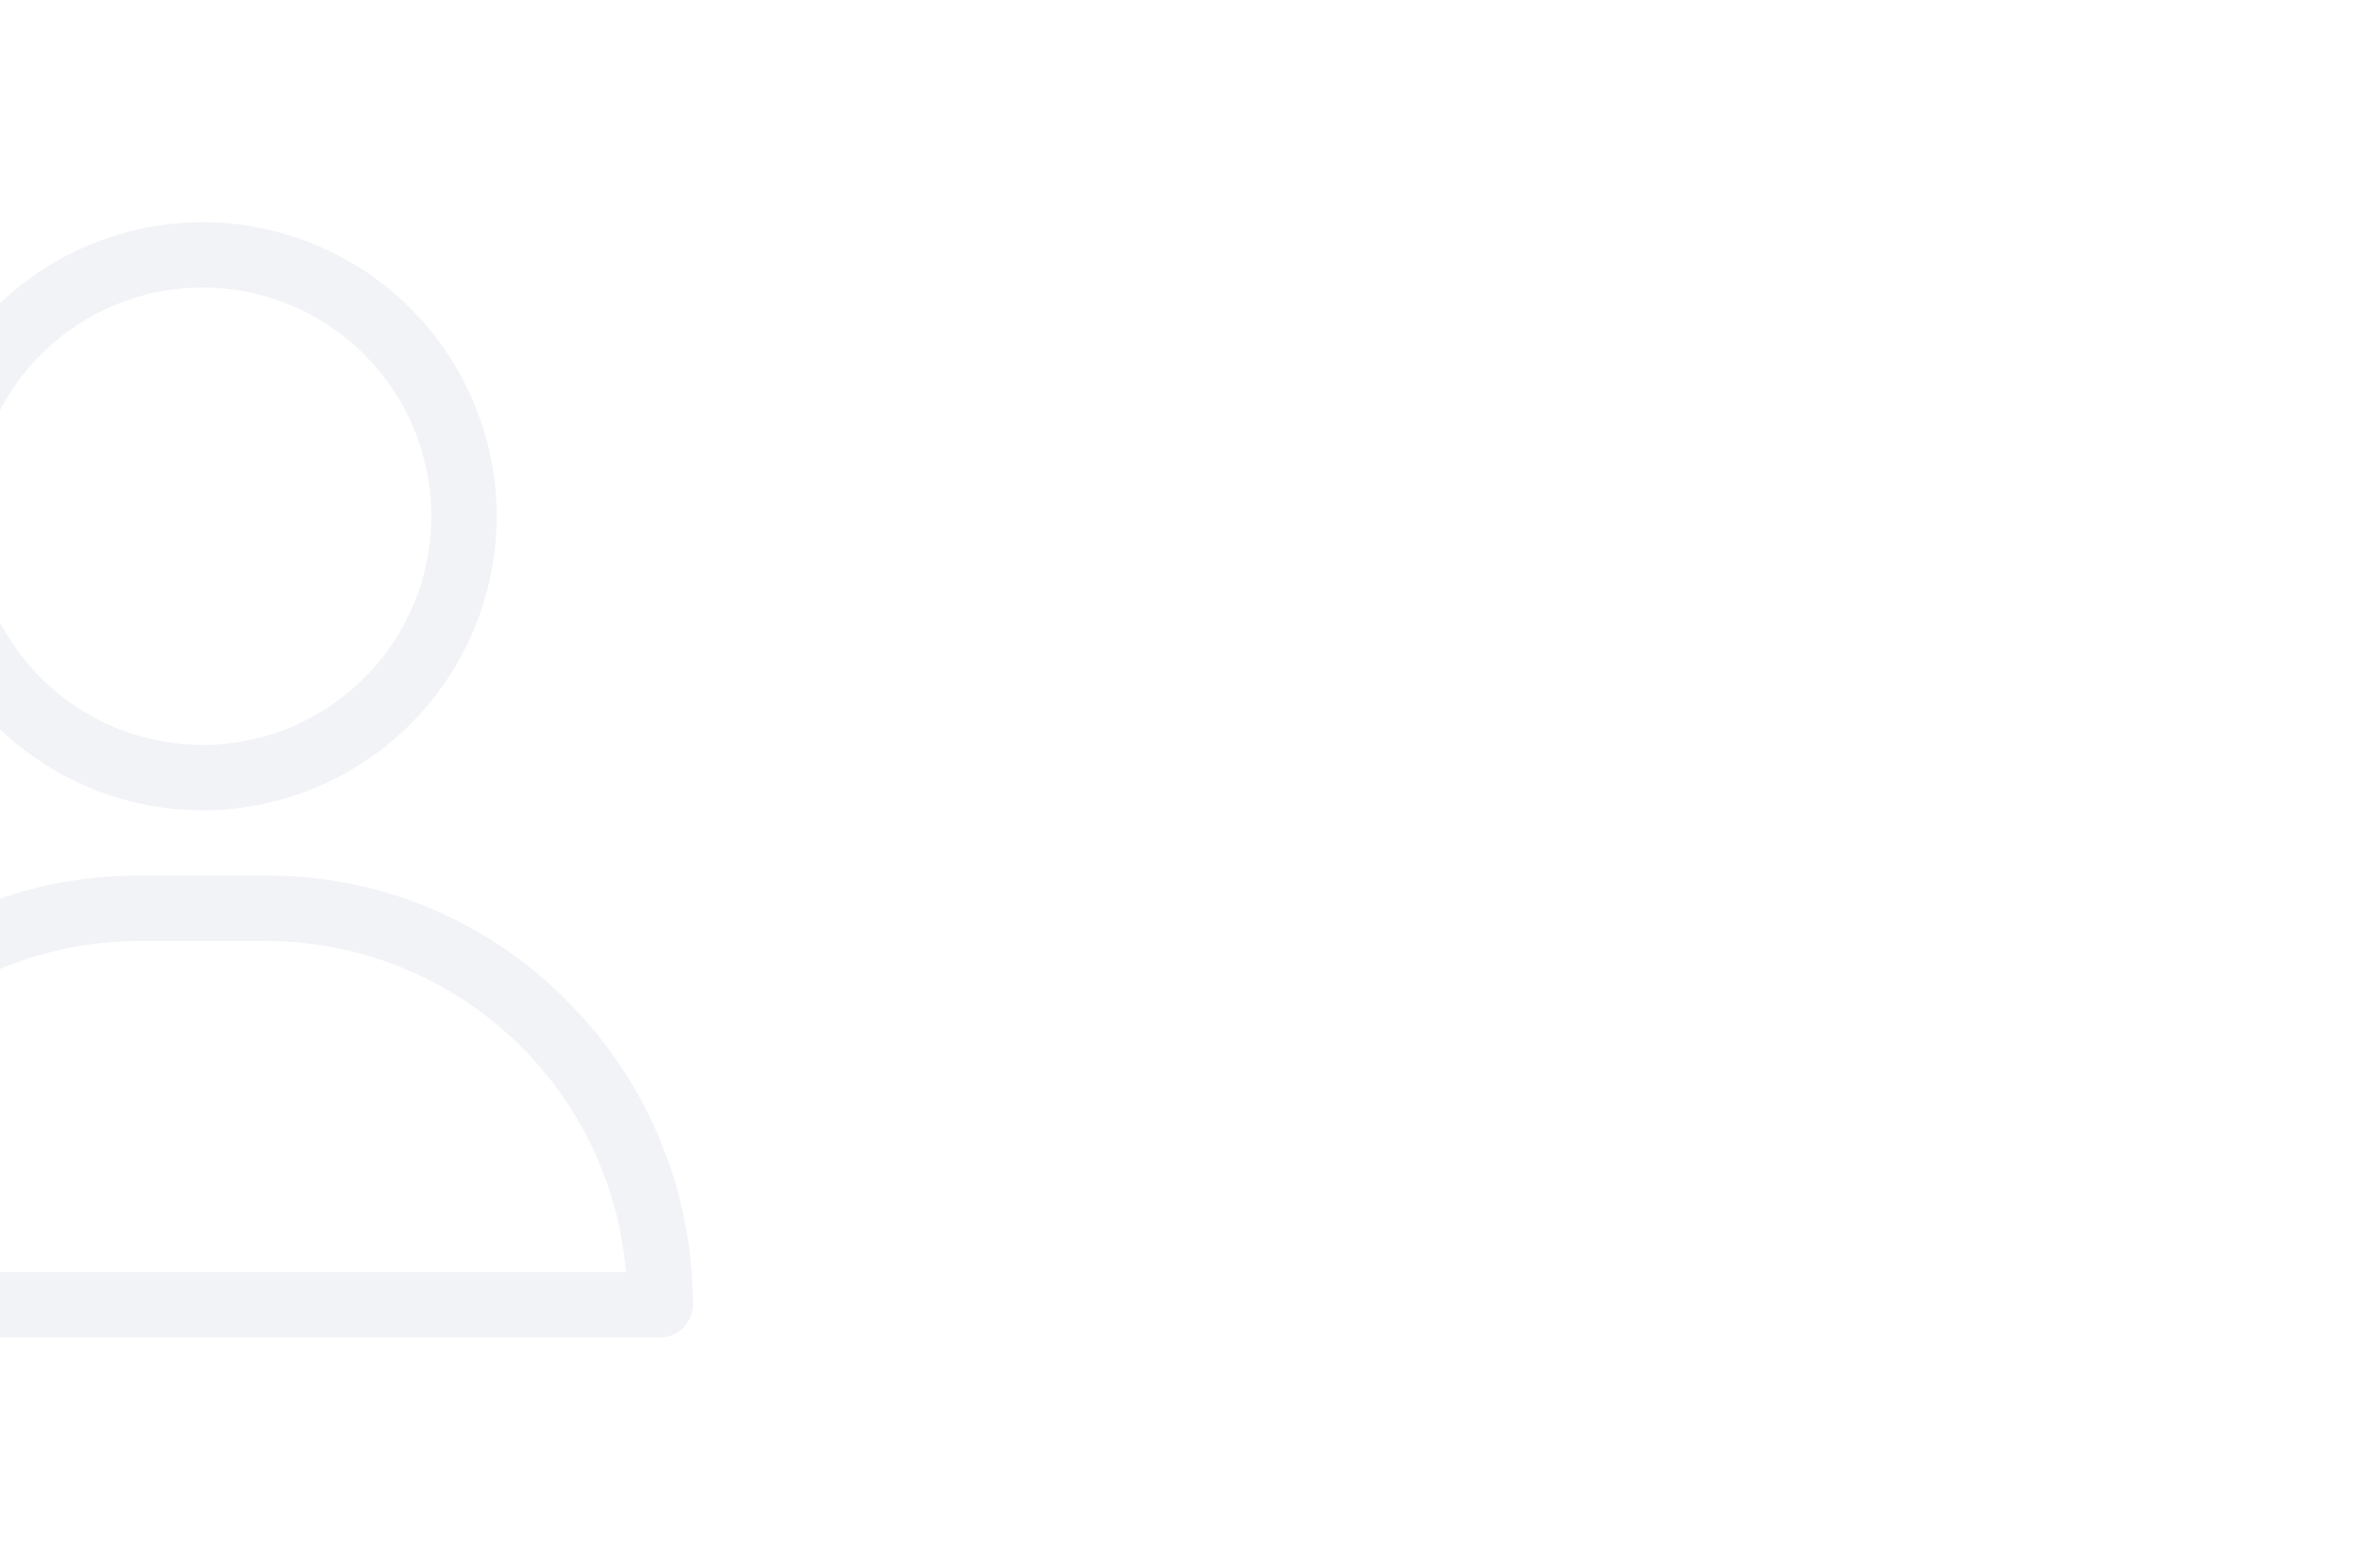 <svg xmlns="http://www.w3.org/2000/svg" xmlns:xlink="http://www.w3.org/1999/xlink" width="182" height="120" viewBox="0 0 182 120">
  <defs>
    <clipPath id="clip-path">
      <rect id="Rectangle_28" data-name="Rectangle 28" width="182" height="120" rx="5" transform="translate(212 316)" fill="#fff"/>
    </clipPath>
  </defs>
  <g id="Mask_Group_3" data-name="Mask Group 3" transform="translate(-212 -316)" clip-path="url(#clip-path)">
    <g id="Group_183" data-name="Group 183" transform="translate(334 500)">
      <path id="Path_316" data-name="Path 316" d="M-54-167a22.526,22.526,0,0,0-22.5,22.5A22.526,22.526,0,0,0-54-122a22.526,22.526,0,0,0,22.5-22.5A22.526,22.526,0,0,0-54-167Zm0,40a17.52,17.52,0,0,1-17.5-17.5A17.52,17.52,0,0,1-54-162a17.52,17.52,0,0,1,17.5,17.5A17.52,17.52,0,0,1-54-127Zm0,0" transform="translate(-52.5)" fill="rgba(177,186,206,0.17)"/>
      <path id="Path_317" data-name="Path 317" d="M-78.506,67.7A32.074,32.074,0,0,0-101.5,58h-10a32.074,32.074,0,0,0-22.994,9.7A32.789,32.789,0,0,0-144,90.833a2.5,2.5,0,0,0,2.5,2.5h70a2.5,2.5,0,0,0,2.5-2.5A32.789,32.789,0,0,0-78.506,67.7ZM-138.89,88.333A27.669,27.669,0,0,1-111.5,63h10A27.669,27.669,0,0,1-74.11,88.333Zm0,0" transform="translate(0 -175)" fill="rgba(177,186,206,0.17)"/>
    </g>
  </g>
</svg>
